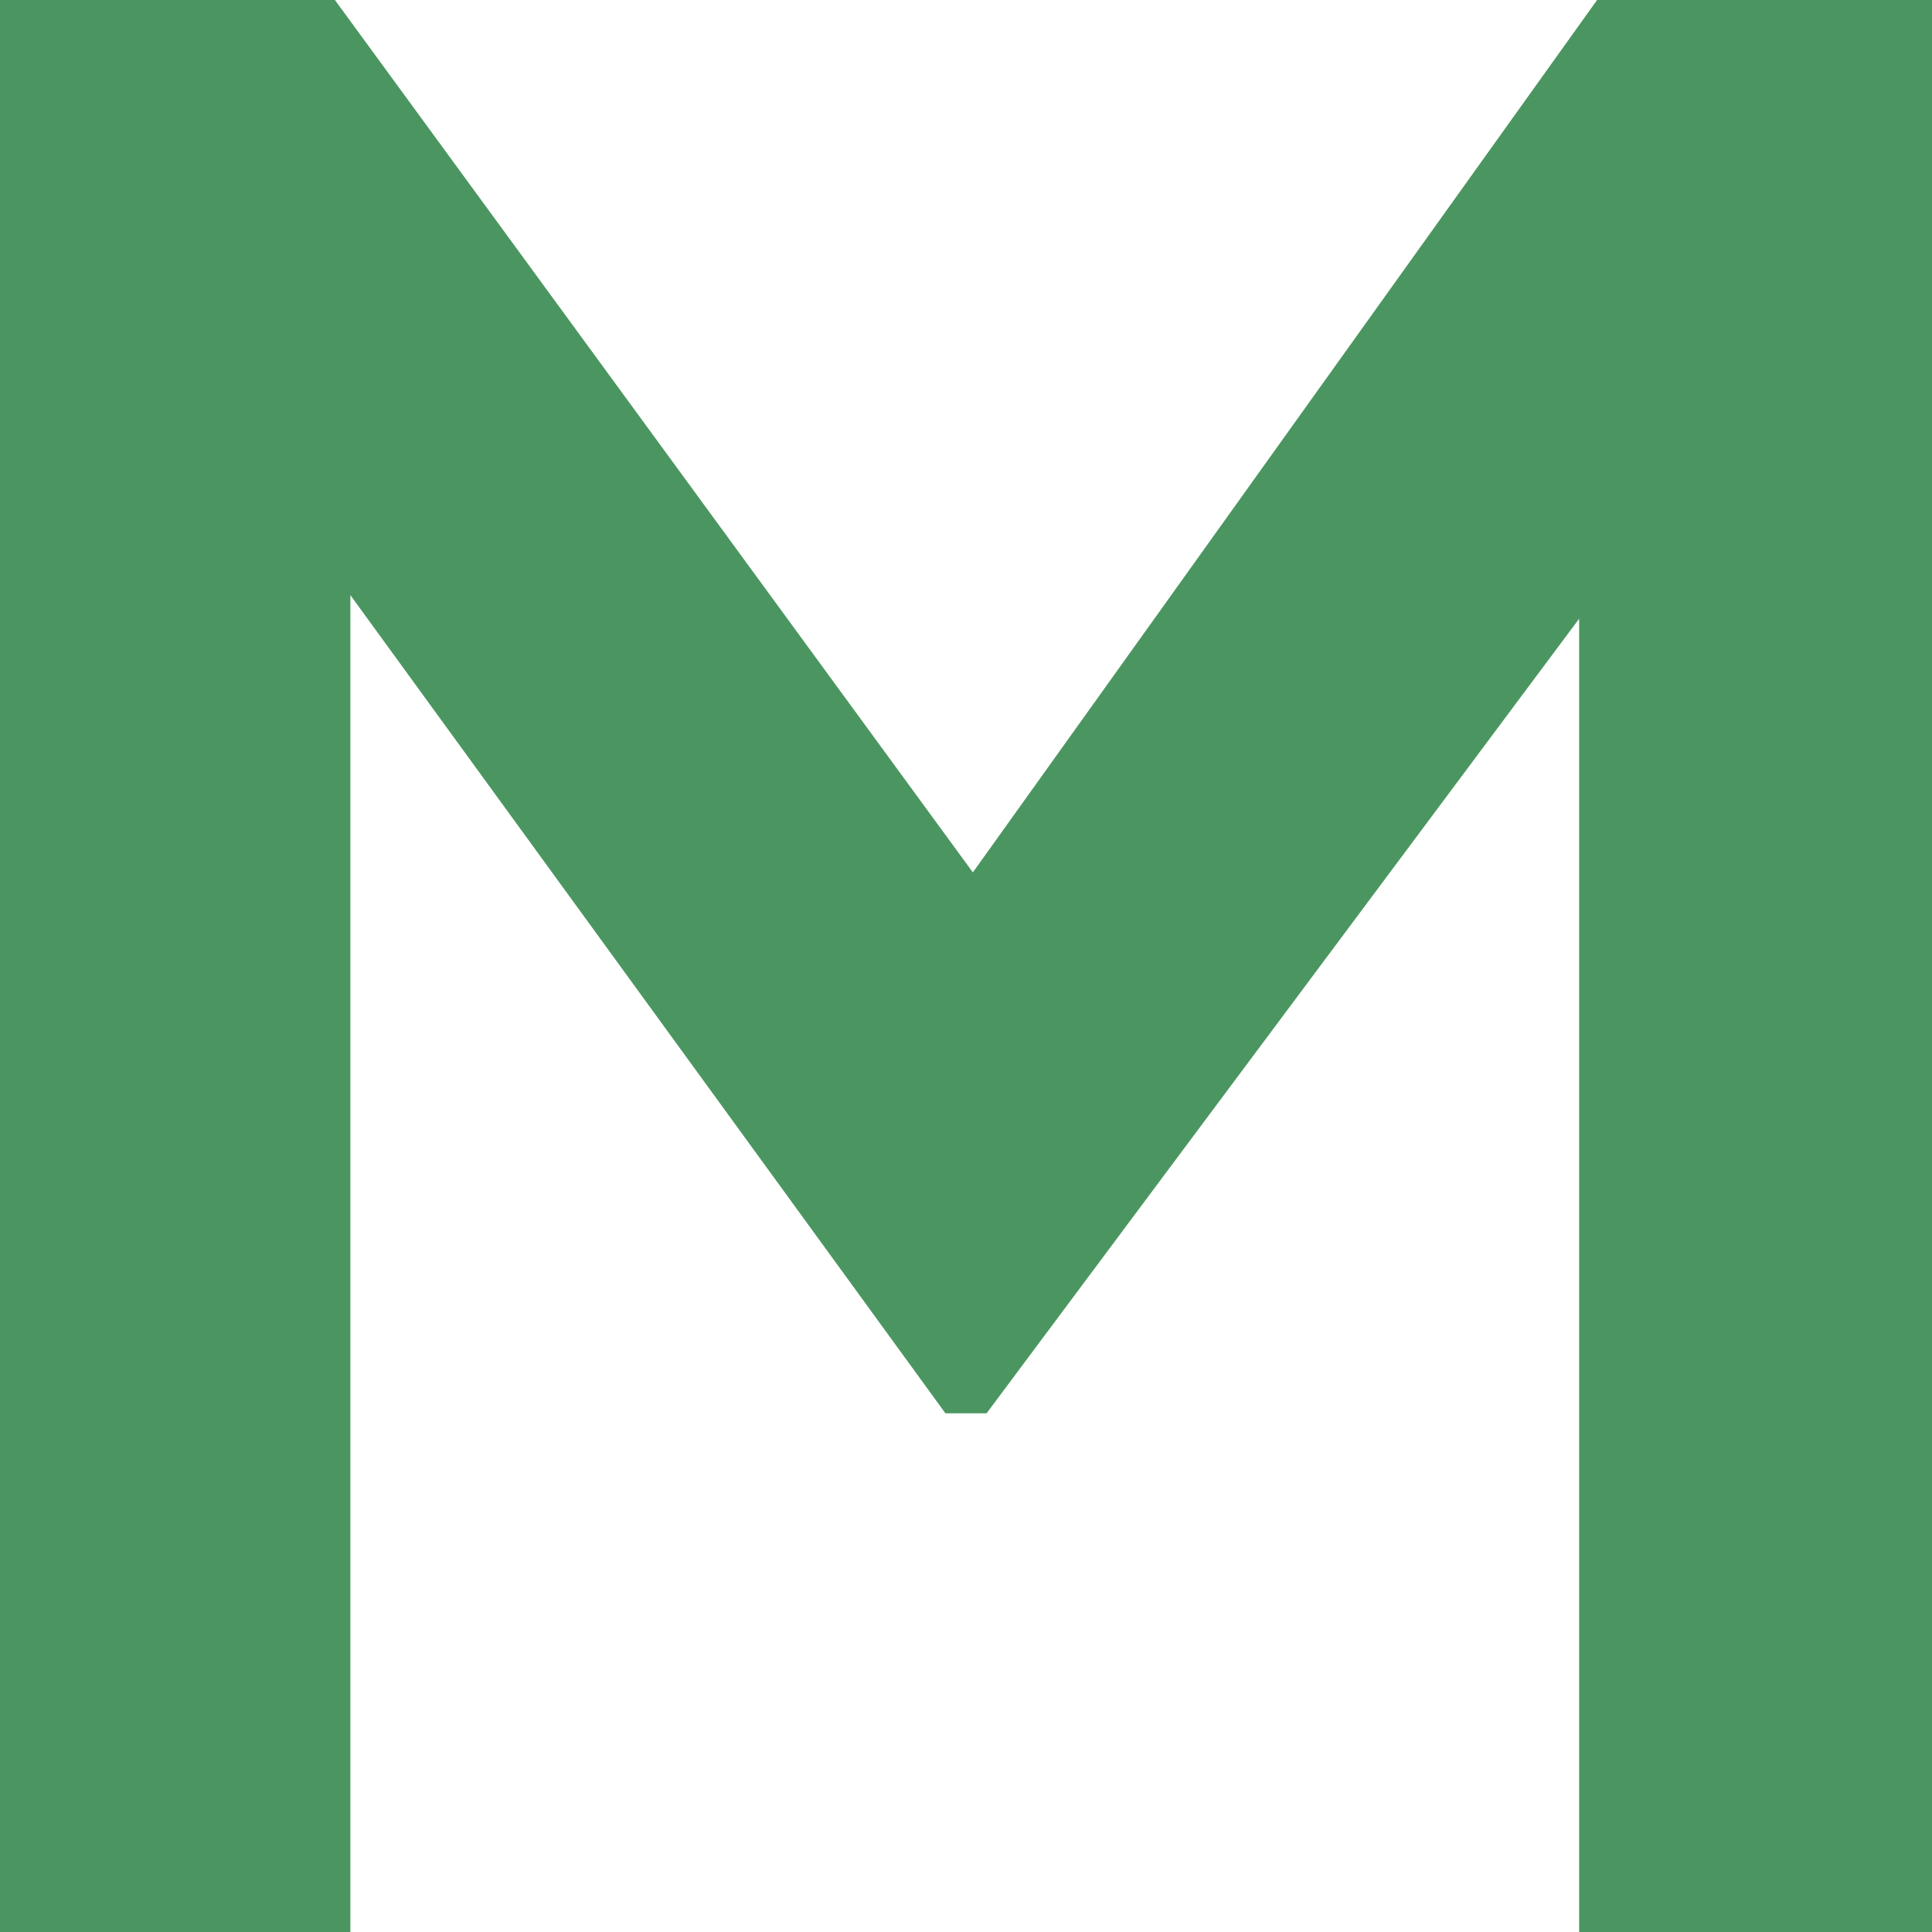 <?xml version="1.0" encoding="utf-8"?>
<svg width="17" height="17" viewBox="0 0 17 17" fill="none" xmlns="http://www.w3.org/2000/svg">
  <path d="M0 17V0H2.947L9.271 8.648H7.865L14.053 0H17V17H13.895V3.537L15.096 3.834L8.681 12.436H8.319L2.063 3.834L3.083 3.537V17H0Z" style="fill: rgb(75, 150, 96);"/>
</svg>